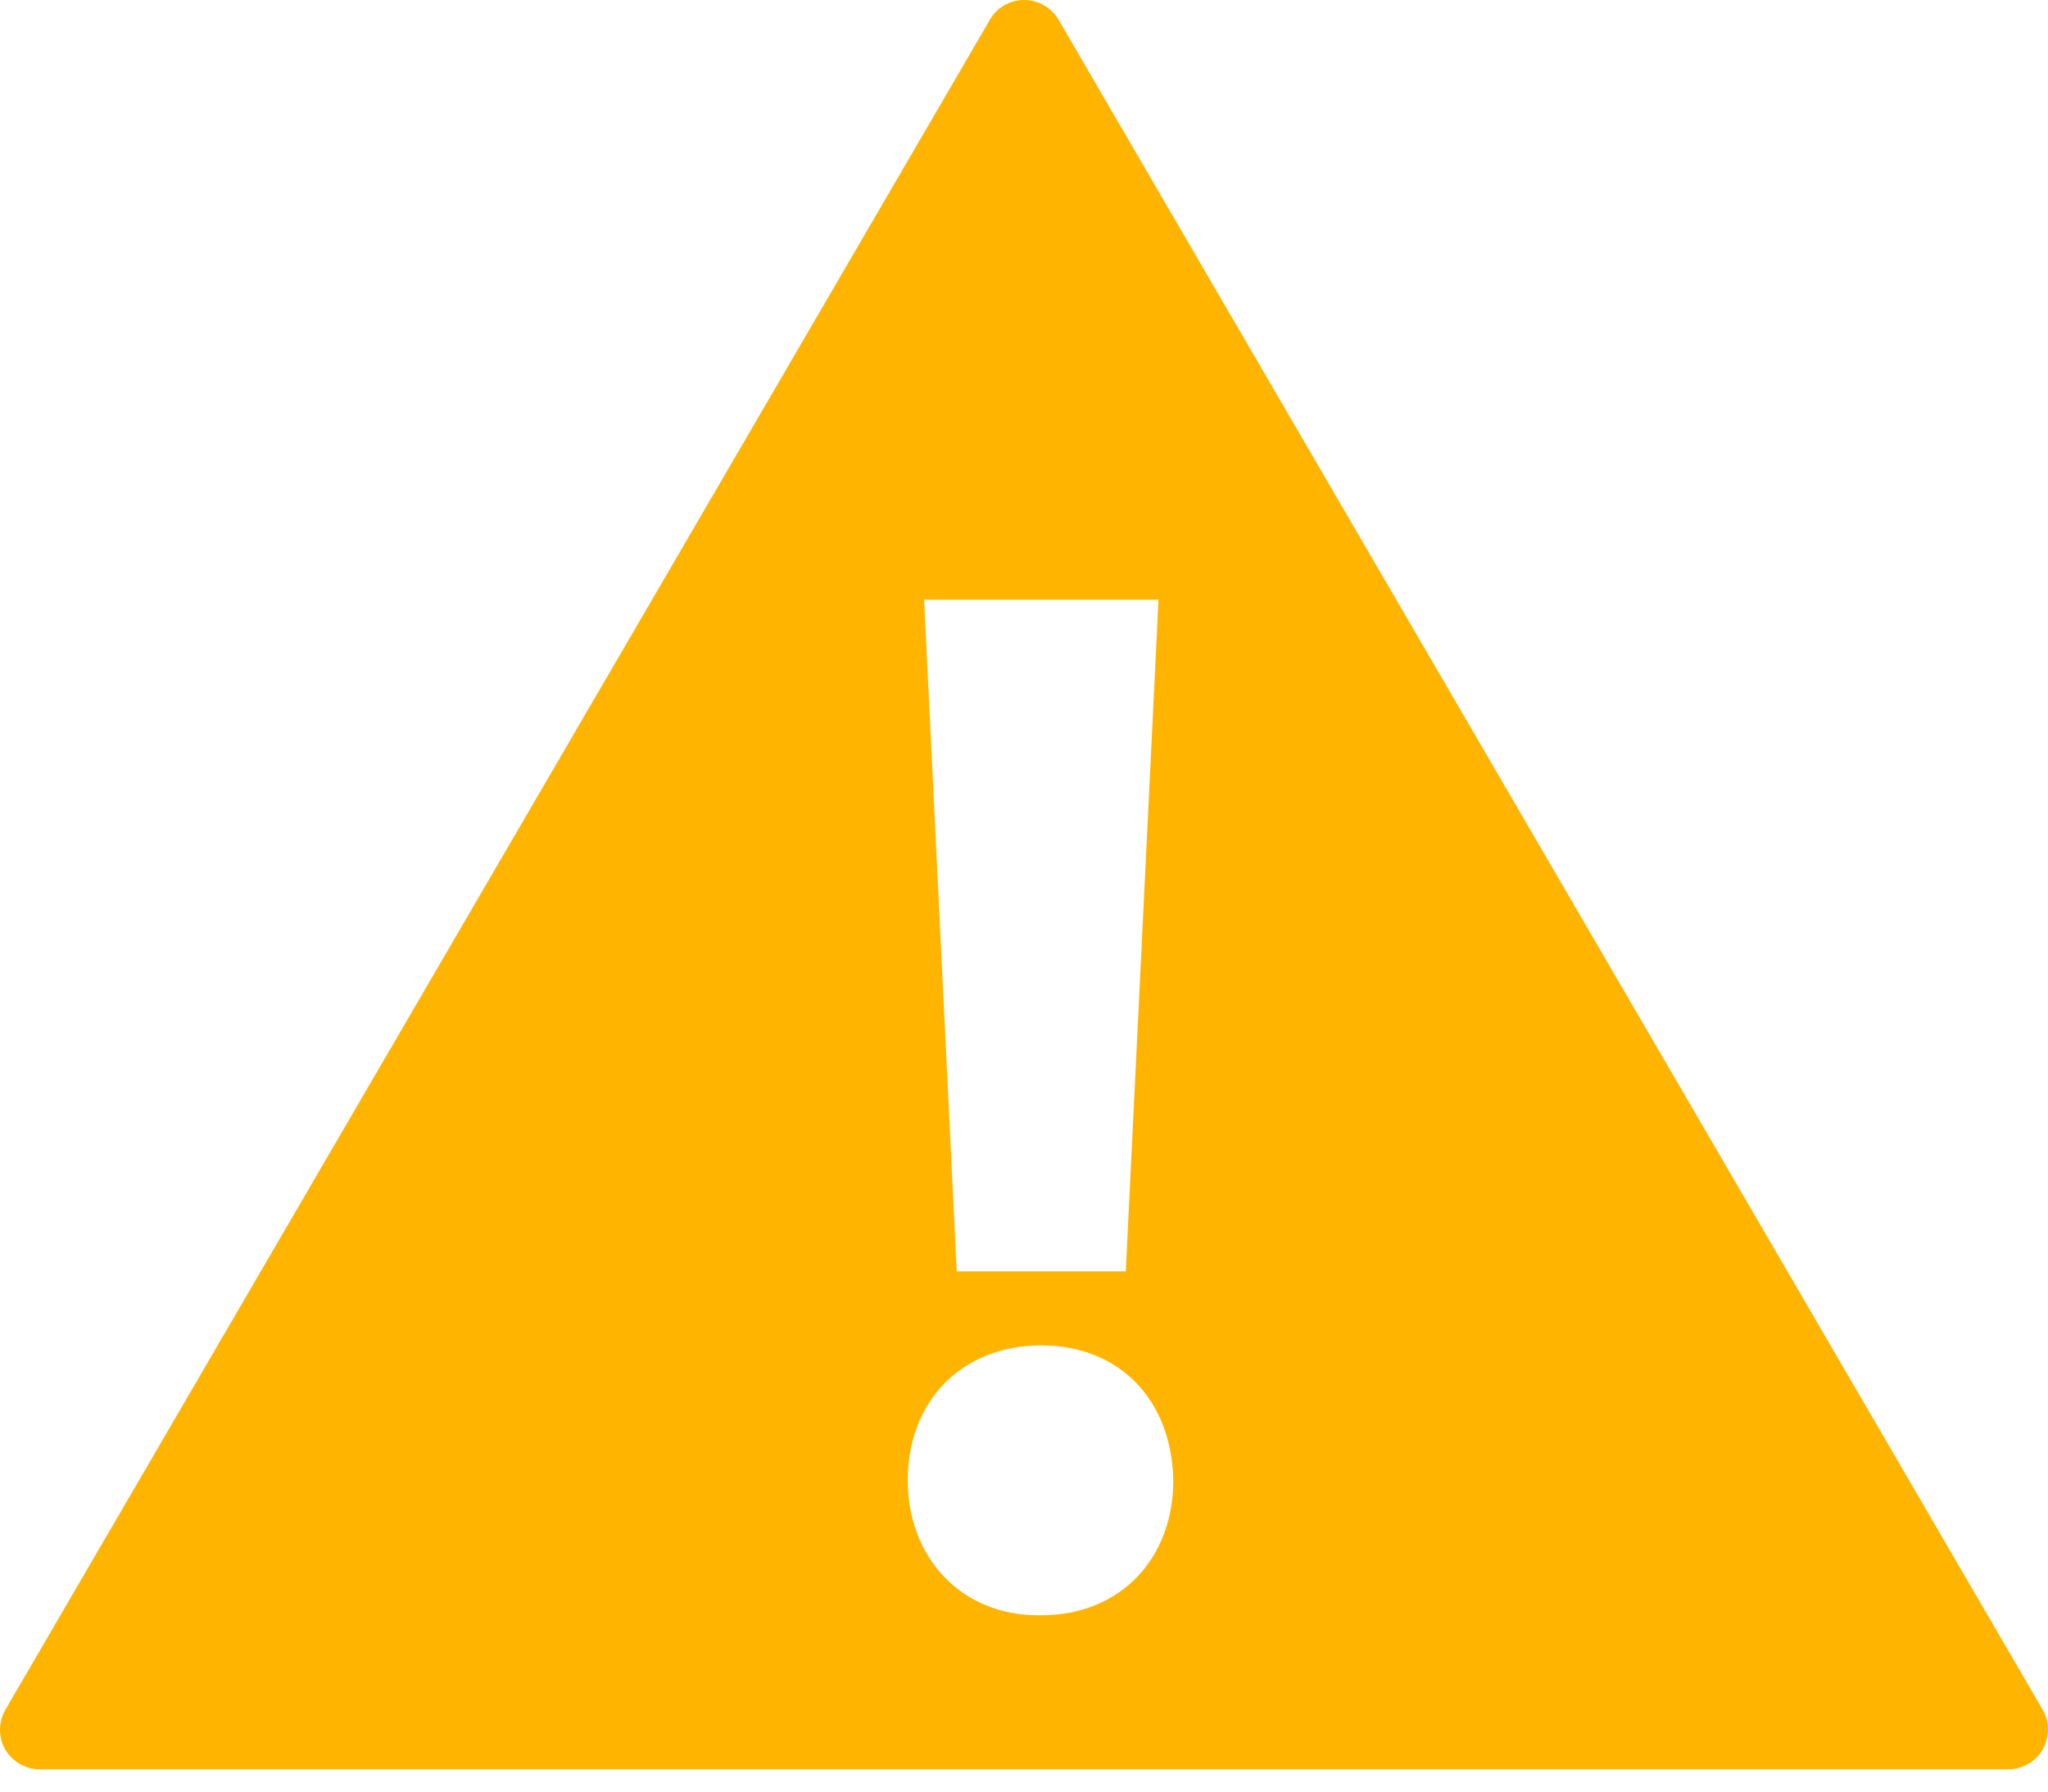 <svg width="80" height="70" viewBox="0 0 80 70" fill="none" xmlns="http://www.w3.org/2000/svg">
<path d="M79.784 66.788L41.35 0.771C41.071 0.293 40.556 0 39.998 0C39.451 0 38.939 0.293 38.668 0.771L0.218 66.788C-0.064 67.272 -0.075 67.863 0.201 68.35C0.486 68.831 0.995 69.129 1.55 69.129H78.446C79.001 69.129 79.521 68.831 79.795 68.35C79.925 68.107 79.999 67.836 79.999 67.573C80.002 67.299 79.928 67.028 79.784 66.788ZM45.254 23.43L43.976 49.675H37.372L36.097 23.43H45.254ZM40.67 63.111H40.554C37.543 63.111 35.459 60.852 35.459 57.839C35.459 54.712 37.598 52.567 40.67 52.567C43.741 52.567 45.773 54.709 45.831 57.839C45.834 60.852 43.802 63.111 40.67 63.111Z" fill="#FFB400"/>
</svg>
